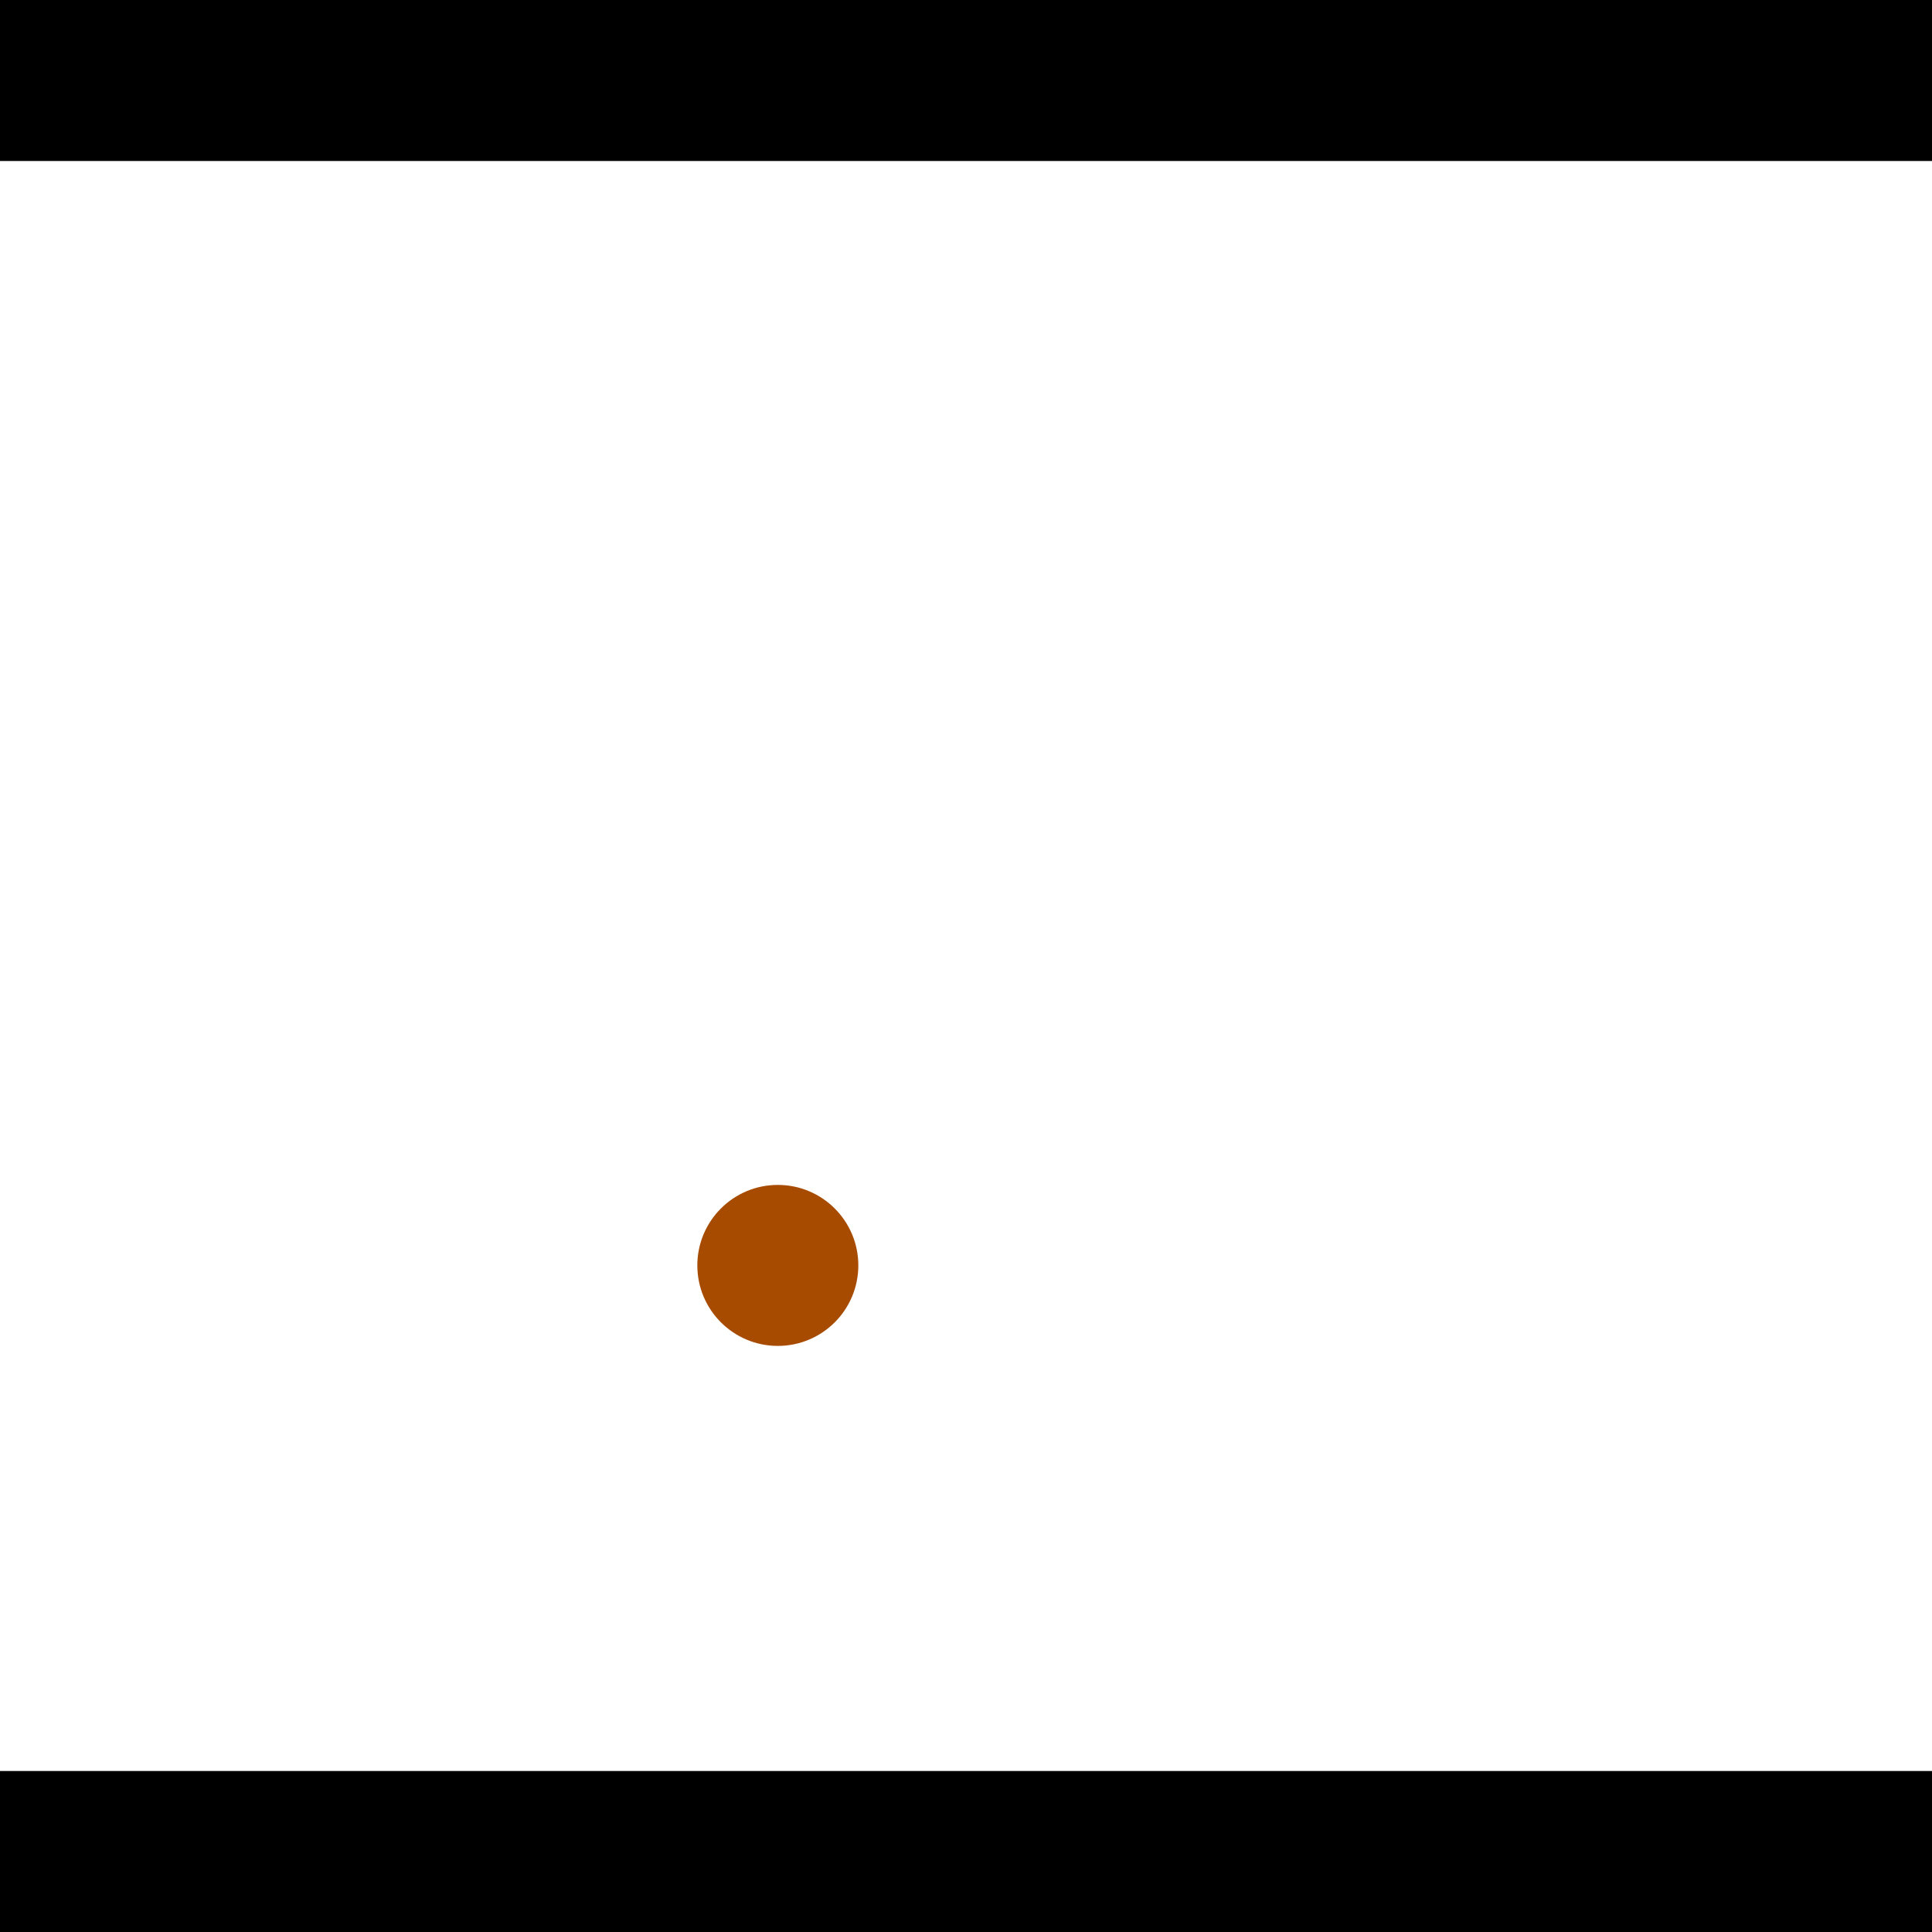 <?xml version="1.0" encoding="utf-8"?> <!-- Generator: Adobe Illustrator 13.0.0, SVG Export Plug-In . SVG Version: 6.00 Build 14948)  --> <svg version="1.2" baseProfile="tiny" id="Layer_1" xmlns="http://www.w3.org/2000/svg" xmlns:xlink="http://www.w3.org/1999/xlink" x="0px" y="0px" width="512px" height="512px" viewBox="0 0 512 512" xml:space="preserve">
<rect x="0" y="0" width="512" height="512" fill="#333333" stroke="none"/>
<polygon points="0,0 512,0 512,512 0,512" style="fill:#ffffff; stroke:#000000;stroke-width:0"/>
<polygon points="-243.043,195.944 -221.449,159.146 -35.017,268.546 -56.611,305.345" style="fill:#006363; stroke:#000000;stroke-width:0"/>
<circle fill="#006363" stroke="#006363" stroke-width="0" cx="-232.246" cy="177.545" r="21.333"/>
<circle fill="#006363" stroke="#006363" stroke-width="0" cx="-45.814" cy="286.945" r="21.333"/>
<polygon points="606.184,404.519 589.197,365.38 785.548,280.162 802.535,319.301" style="fill:#006363; stroke:#000000;stroke-width:0"/>
<circle fill="#006363" stroke="#006363" stroke-width="0" cx="597.69" cy="384.95" r="21.333"/>
<circle fill="#006363" stroke="#006363" stroke-width="0" cx="794.042" cy="299.731" r="21.333"/>
<polygon points="1256,469.333 256,1469.33 -744,469.333" style="fill:#000000; stroke:#000000;stroke-width:0"/>
<polygon points="-744,42.667 256,-957.333 1256,42.667" style="fill:#000000; stroke:#000000;stroke-width:0"/>
<circle fill="#a64b00" stroke="#a64b00" stroke-width="0" cx="-232.246" cy="177.545" r="21.333"/>
<circle fill="#a64b00" stroke="#a64b00" stroke-width="0" cx="-45.814" cy="286.945" r="21.333"/>
<circle fill="#a64b00" stroke="#a64b00" stroke-width="0" cx="597.69" cy="384.95" r="21.333"/>
<circle fill="#a64b00" stroke="#a64b00" stroke-width="0" cx="794.042" cy="299.731" r="21.333"/>
<circle fill="#a64b00" stroke="#a64b00" stroke-width="0" cx="206.132" cy="335.347" r="21.333"/>
</svg>
